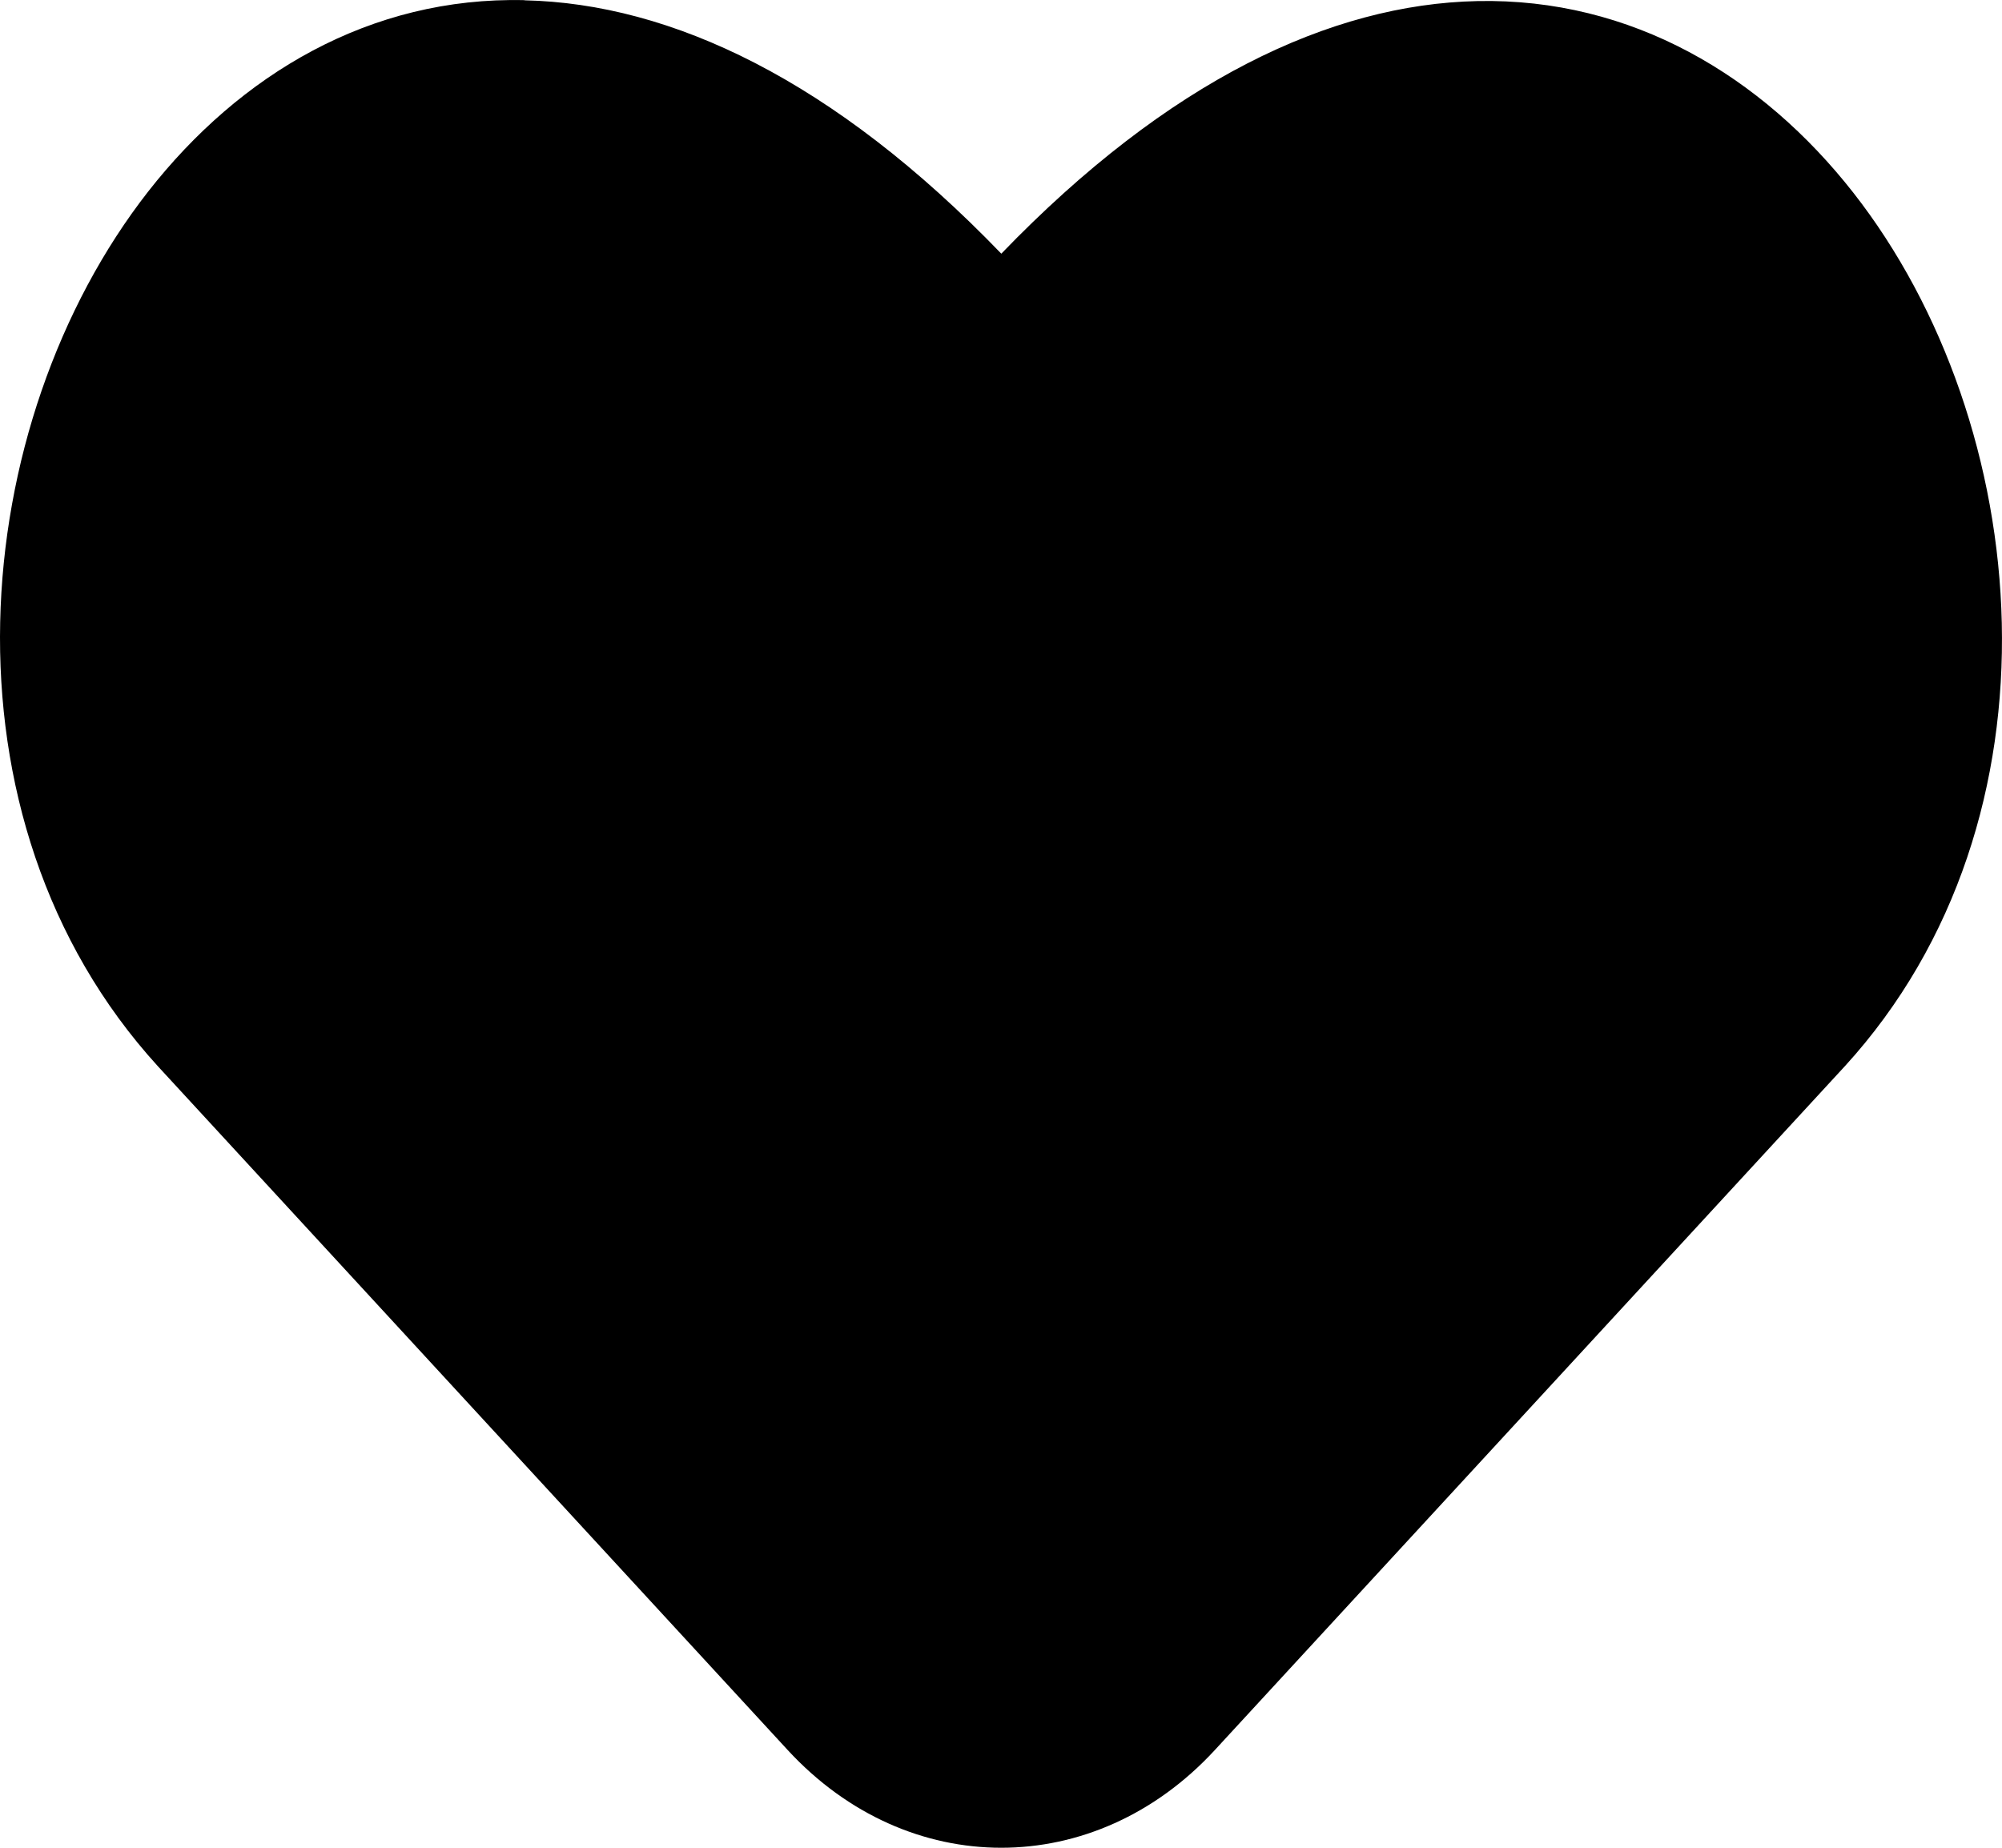 <svg width="26" height="24" viewBox="0 0 26 24" fill="none" xmlns="http://www.w3.org/2000/svg">
<path fill-rule="evenodd" clip-rule="evenodd" d="M6.814 0.004C8.716 0.046 10.829 1.038 13.004 3.295C15.174 1.044 17.285 0.054 19.186 0.014C21.189 -0.028 22.88 0.985 24.07 2.504C26.416 5.5 26.901 10.628 23.958 13.85L23.956 13.852L15.777 22.731C14.217 24.423 11.79 24.423 10.23 22.731L2.053 13.852C-0.9 10.615 -0.42 5.488 1.925 2.487C3.114 0.968 4.805 -0.045 6.812 0.002L6.814 0.004Z" fill="black"/>
</svg>
